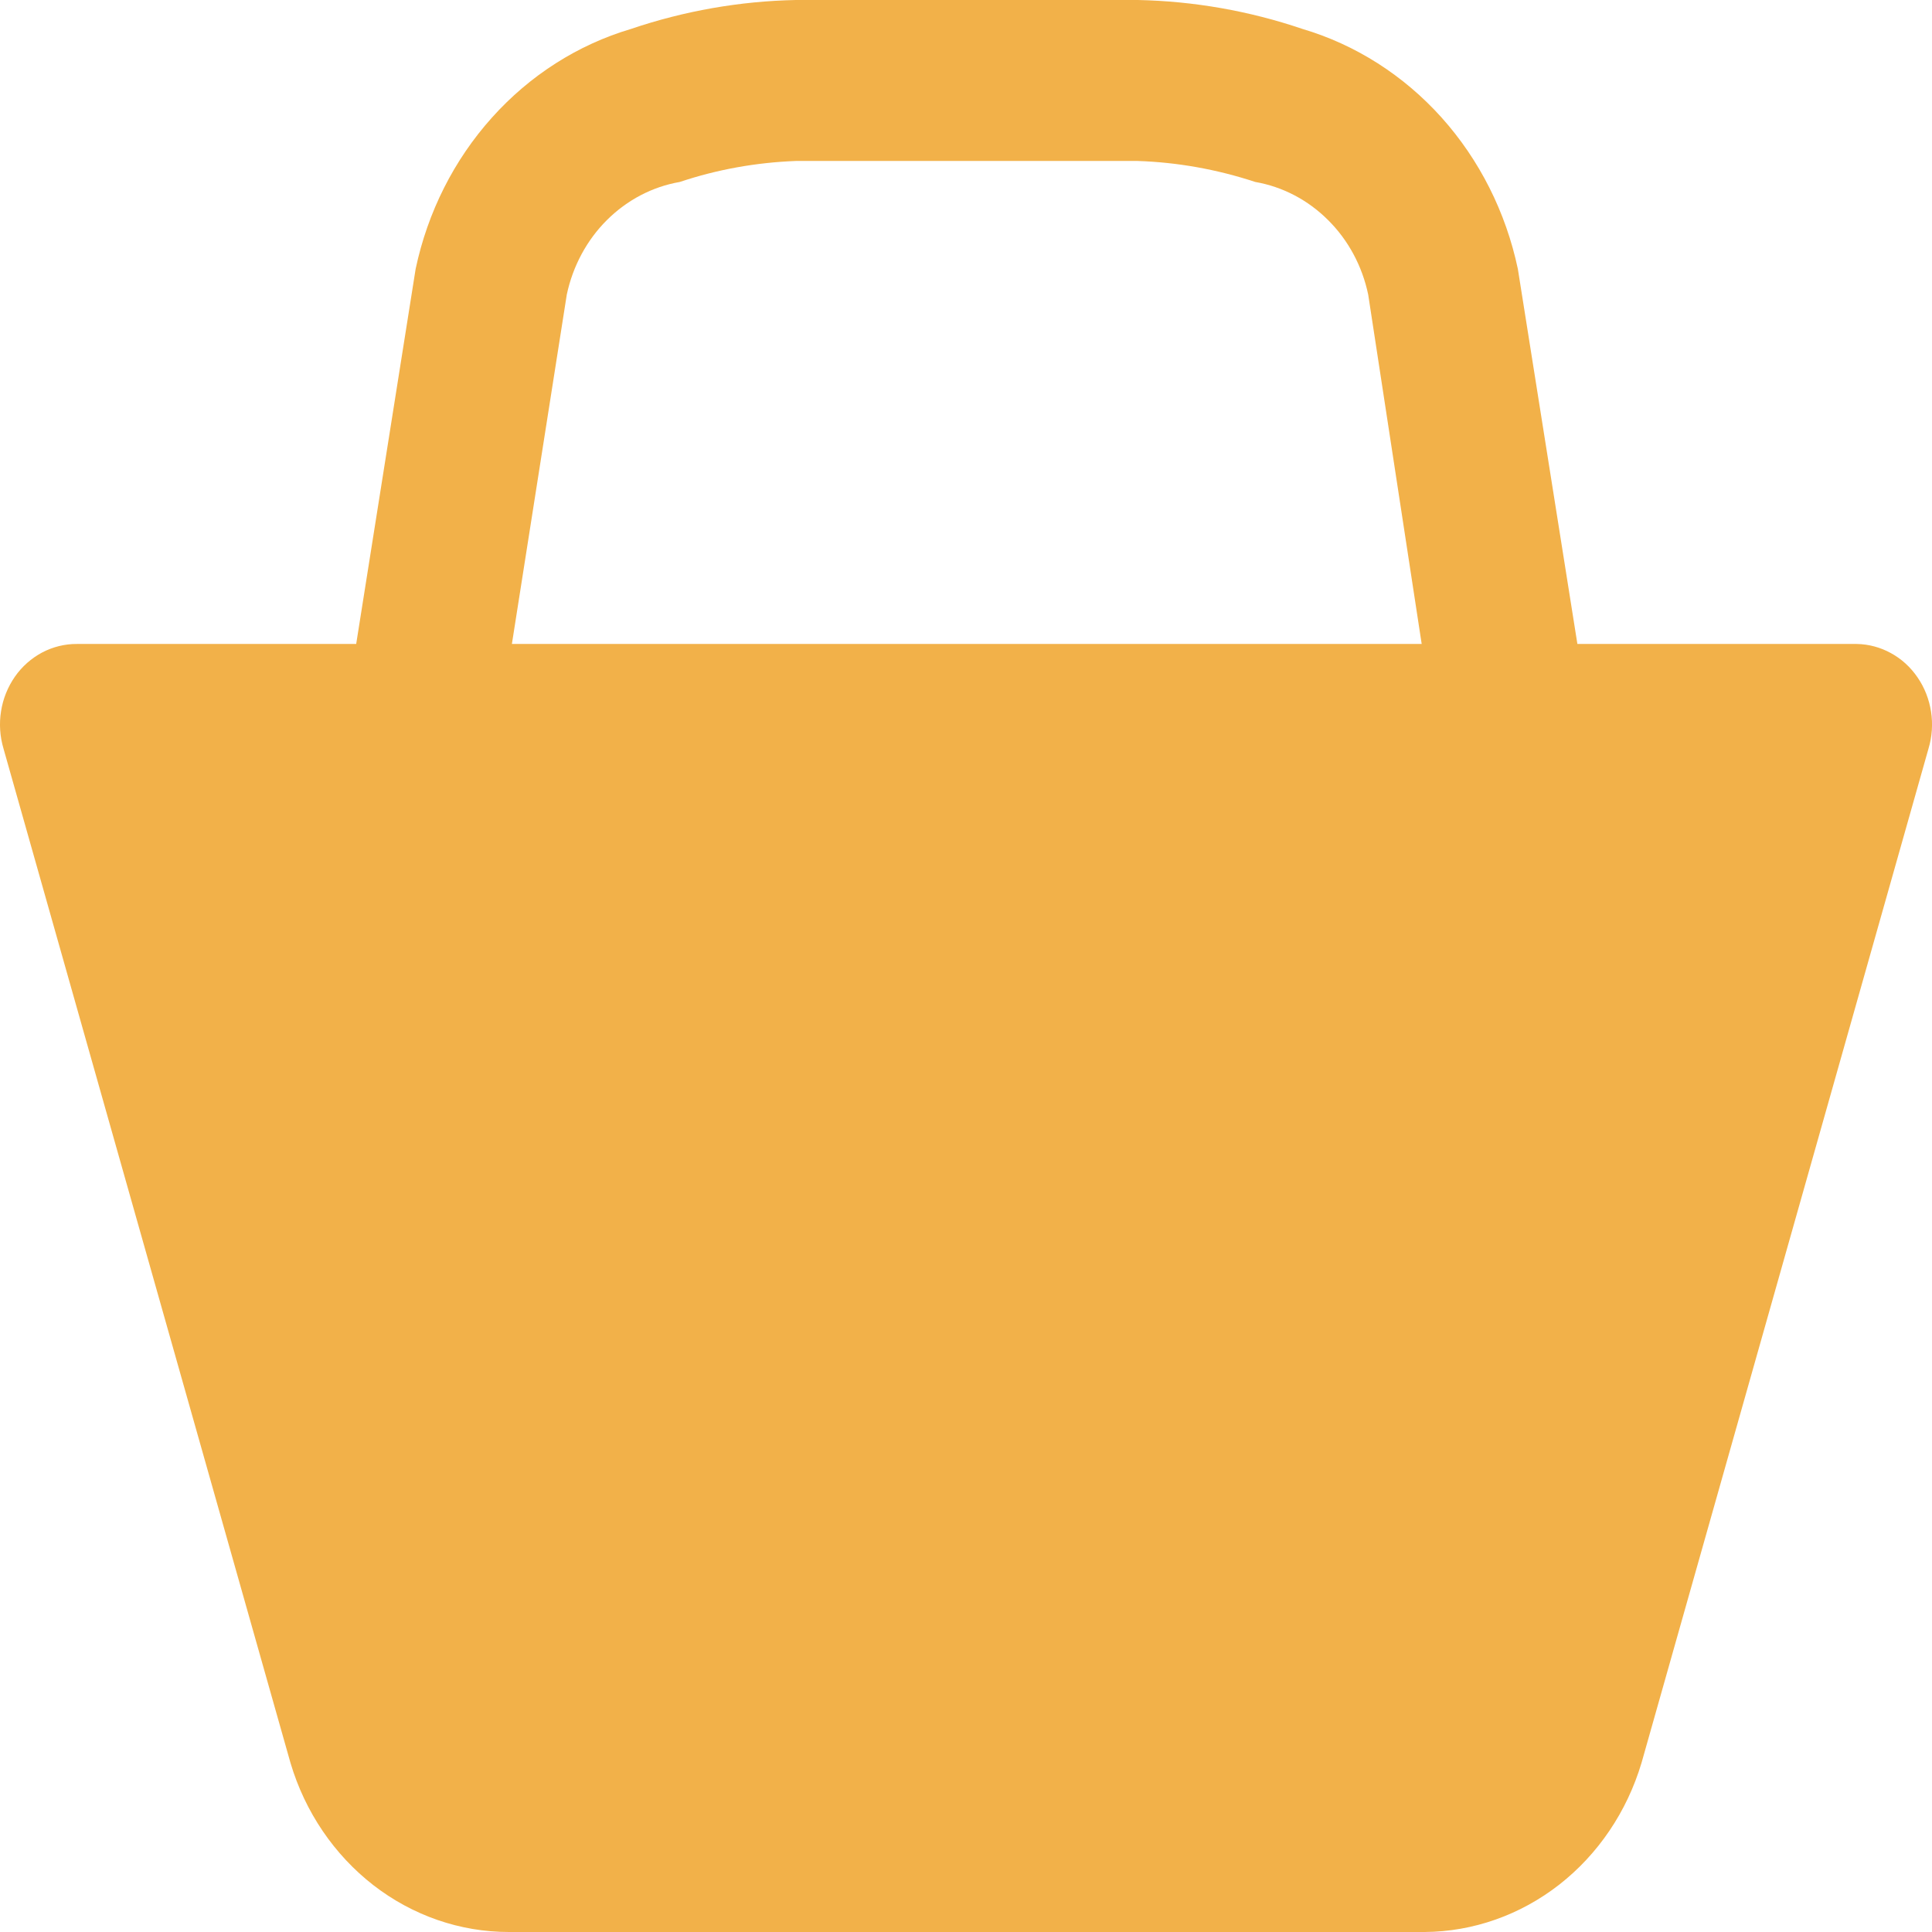 <svg width="22" height="22" viewBox="0 0 22 22" fill="none" xmlns="http://www.w3.org/2000/svg">
<path d="M21.143 7.333H17.962L17.284 3.062C17.147 2.415 16.847 1.82 16.416 1.339C15.984 0.858 15.437 0.509 14.833 0.33C14.226 0.124 13.593 0.013 12.956 0H9.062C8.424 0.013 7.792 0.124 7.184 0.33C6.58 0.509 6.033 0.858 5.602 1.339C5.17 1.82 4.87 2.415 4.733 3.062L4.056 7.333H0.874C0.738 7.332 0.602 7.366 0.48 7.43C0.358 7.495 0.251 7.589 0.17 7.705C0.089 7.822 0.034 7.956 0.012 8.099C-0.011 8.241 -0.001 8.387 0.04 8.525L3.308 20.075C3.474 20.633 3.805 21.12 4.252 21.467C4.699 21.813 5.239 22 5.794 22H16.224C16.775 21.996 17.311 21.807 17.755 21.461C18.198 21.115 18.526 20.63 18.692 20.075L21.96 8.525C22.001 8.389 22.011 8.244 21.989 8.103C21.967 7.962 21.915 7.829 21.835 7.713C21.756 7.597 21.652 7.502 21.532 7.437C21.412 7.371 21.278 7.335 21.143 7.333ZM5.829 7.333L6.454 3.355C6.523 3.03 6.682 2.734 6.911 2.506C7.141 2.277 7.429 2.126 7.741 2.072C8.168 1.929 8.613 1.85 9.062 1.833H12.956C13.409 1.848 13.86 1.929 14.294 2.072C14.605 2.126 14.894 2.277 15.123 2.506C15.353 2.734 15.512 3.03 15.58 3.355L16.189 7.333H5.759H5.829Z" fill="#F2B149"/>
</svg>
